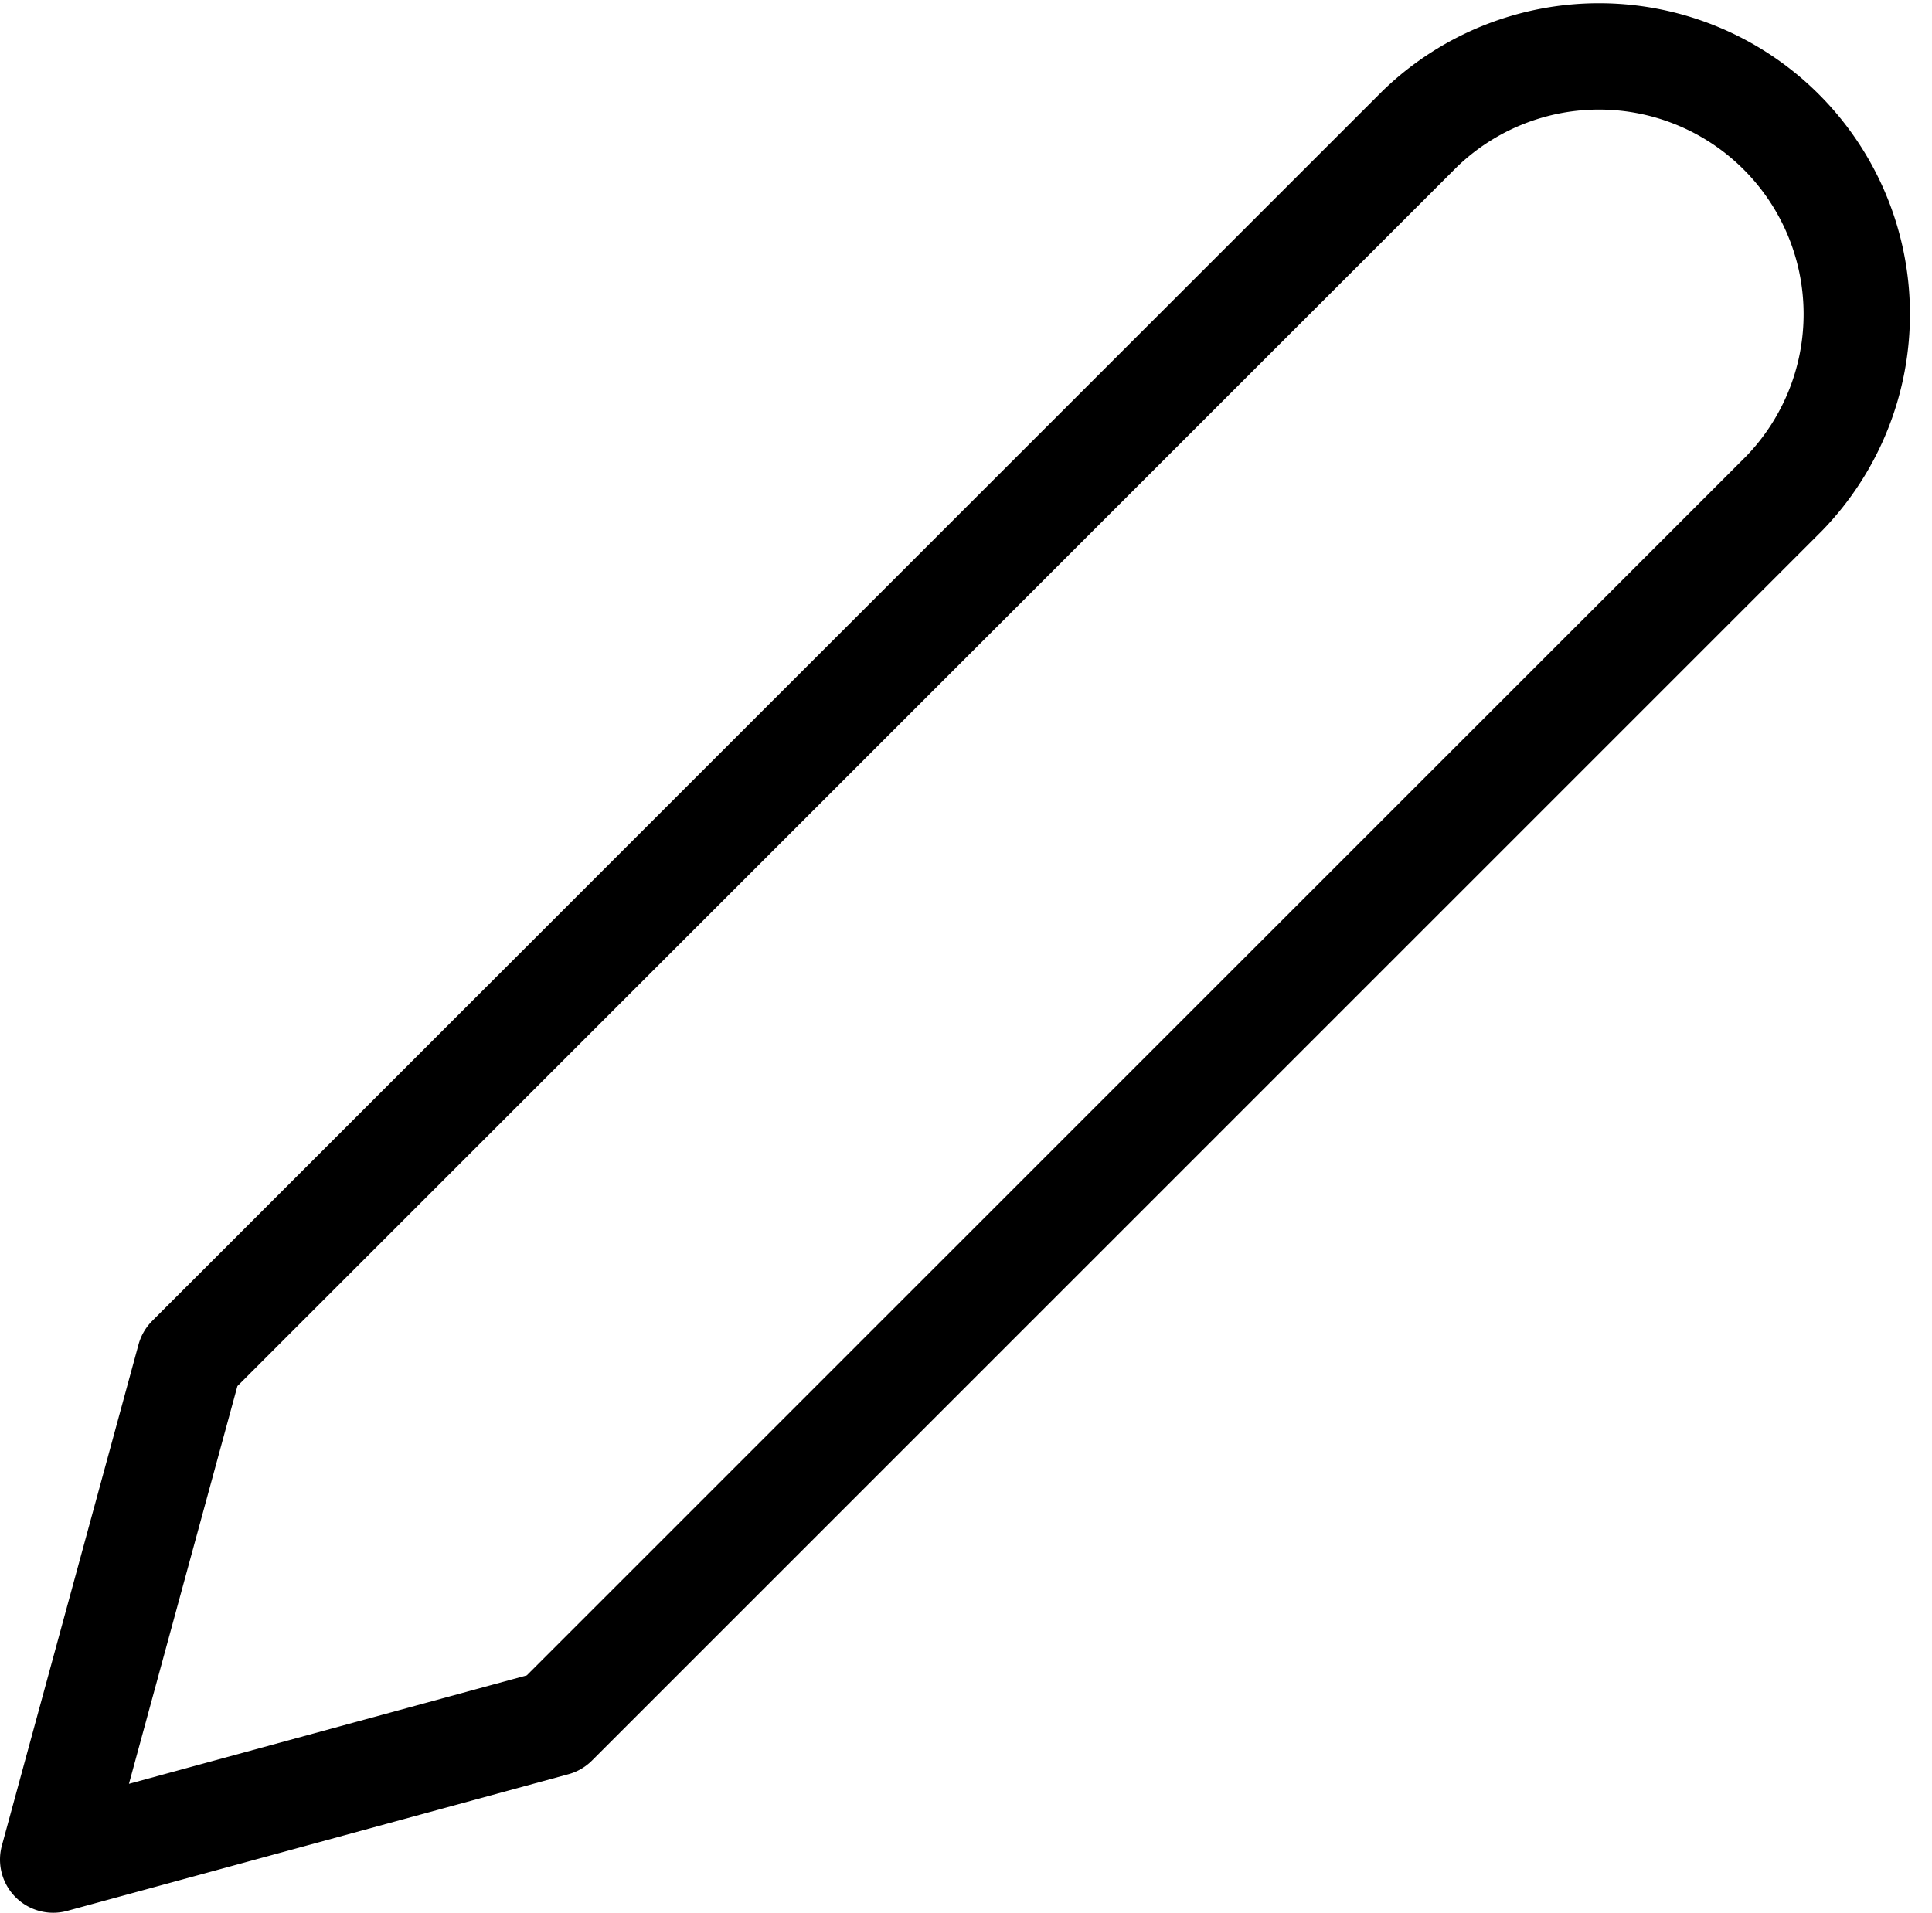 <svg xmlns="http://www.w3.org/2000/svg" width="18.167" height="17.99" viewBox="0 0 18.167 17.99">
    <path id="prefix__Icon_feather-edit-2" fill="none" stroke="#000" stroke-linecap="round" stroke-linejoin="round" d="M15.853 3.967a2.424 2.424 0 0 1 3.427 3.428L7.713 18.962 3 20.247l1.285-4.713z" data-name="Icon feather-edit-2" transform="translate(-2.5 -2.757)"/>
</svg>

